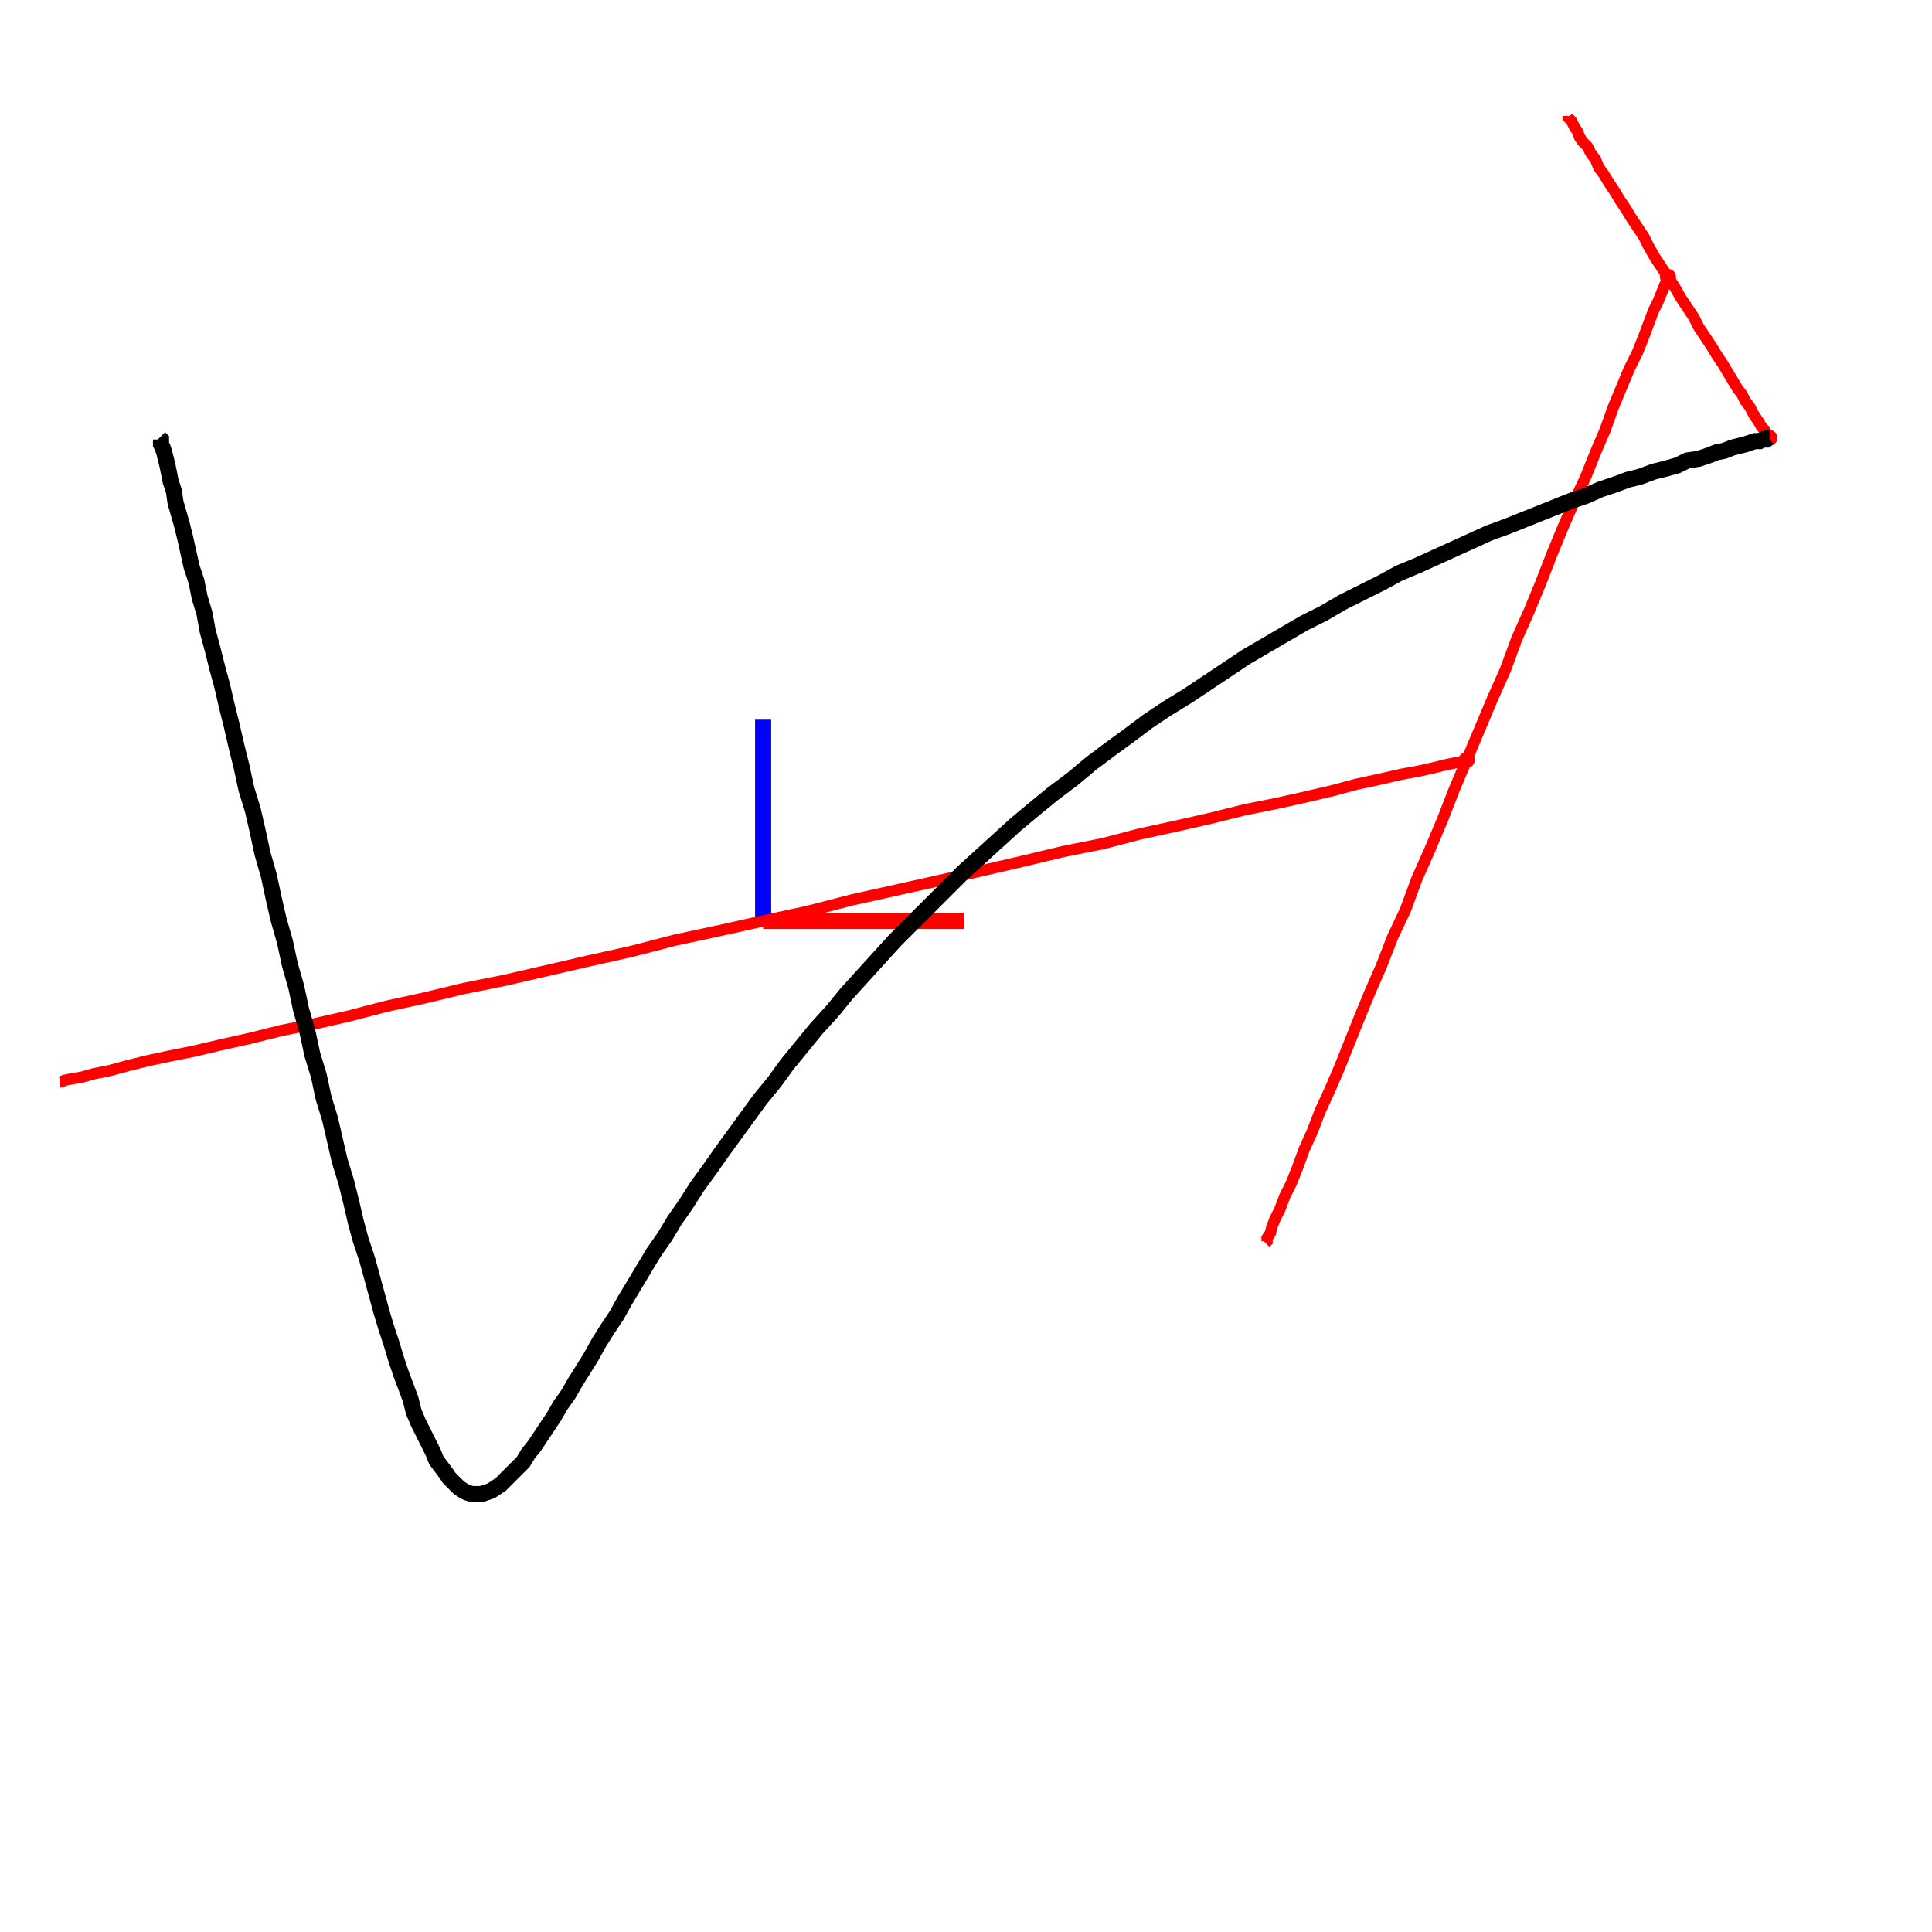 <svg width="1200" height="1200" viewBox="0 0 1200 1200" xmlns="http://www.w3.org/2000/svg">
<rect x="0" y="0" width="1200" height="1200" opacity="1" fill="#FFFFFF" stroke="none"/>
<circle cx="1099" cy="272" r="3" opacity="1" fill="#000000" stroke="none" stroke-width="1"/>
<polyline fill="none" opacity="1" stroke="#FF0000" stroke-width="10" points="474,572 599,572 "/>
<polyline fill="none" opacity="1" stroke="#0000FF" stroke-width="10" points="474,572 474,447 "/>
<circle cx="911" cy="472" r="5" opacity="1" fill="#FF0000" stroke="none" stroke-width="1"/>
<polyline fill="none" opacity="1" stroke="#FF0000" stroke-width="5" points="474,572 911,472 "/>
<polyline fill="none" opacity="1" stroke="#FF0000" stroke-width="7" points="911,472 910,472 908,473 903,474 898,475 890,477 881,479 870,481 857,484 843,487 828,491 811,495 793,499 773,503 753,508 731,513 708,518 685,524 660,529 635,535 609,541 583,547 556,553 529,559 502,566 474,572 447,578 419,584 392,591 365,597 339,603 313,609 288,614 263,620 240,625 217,631 195,636 175,640 155,645 137,649 120,653 105,656 91,659 79,662 68,665 58,667 51,669 45,670 40,671 38,672 37,672 38,672 40,671 45,670 51,669 58,667 68,665 79,662 91,659 105,656 120,653 137,649 155,645 175,640 195,636 217,631 240,625 263,620 288,614 313,609 339,603 365,597 392,591 419,584 447,578 474,572 502,566 529,559 556,553 583,547 609,541 635,535 660,529 685,524 708,518 731,513 753,508 773,503 793,499 811,495 828,491 843,487 857,484 870,481 881,479 890,477 898,475 903,474 908,473 910,472 "/>
<circle cx="1036" cy="172" r="5" opacity="1" fill="#FF0000" stroke="none" stroke-width="1"/>
<polyline fill="none" opacity="1" stroke="#FF0000" stroke-width="5" points="911,472 1036,172 "/>
<polyline fill="none" opacity="1" stroke="#FF0000" stroke-width="7" points="1036,172 1036,173 1035,175 1034,177 1032,182 1030,187 1027,193 1024,201 1021,209 1017,219 1012,229 1007,241 1002,253 997,267 991,281 985,296 978,311 971,327 964,344 957,362 950,379 942,397 935,416 927,434 919,453 911,472 903,491 896,509 888,528 880,546 873,565 865,582 858,600 851,616 844,633 838,648 832,663 826,677 820,690 815,703 810,714 806,725 802,735 798,743 795,751 792,757 790,762 789,766 787,769 787,771 786,772 787,771 787,769 789,766 790,762 792,757 795,751 798,743 802,735 806,725 810,714 815,703 820,690 826,677 832,663 838,648 844,633 851,616 858,600 865,582 873,565 880,546 888,528 896,509 903,491 911,472 919,453 927,434 935,416 942,397 950,379 957,362 964,344 971,327 978,311 985,296 991,281 997,267 1002,253 1007,241 1012,229 1017,219 1021,209 1024,201 1027,193 1030,187 1032,182 1034,177 1035,175 1036,173 "/>
<circle cx="1099" cy="272" r="5" opacity="1" fill="#FF0000" stroke="none" stroke-width="1"/>
<polyline fill="none" opacity="1" stroke="#FF0000" stroke-width="5" points="1036,172 1099,272 "/>
<polyline fill="none" opacity="1" stroke="#FF0000" stroke-width="7" points="1099,272 1098,272 1098,271 1097,270 1097,269 1096,267 1094,265 1093,263 1091,260 1089,257 1087,253 1084,249 1082,245 1079,241 1076,236 1073,231 1070,226 1066,220 1063,215 1059,209 1055,203 1052,197 1048,191 1044,185 1040,178 1036,172 1032,166 1028,160 1024,153 1021,147 1017,141 1013,135 1010,130 1006,124 1003,119 999,113 996,108 993,104 991,99 988,95 986,91 983,88 981,85 980,82 978,79 977,77 976,75 975,74 974,73 974,72 974,72 974,72 974,73 975,74 976,75 977,77 978,79 980,82 981,85 983,88 986,91 988,95 991,99 993,104 996,108 999,113 1003,119 1006,124 1010,130 1013,135 1017,141 1021,147 1024,153 1028,160 1032,166 1036,172 1040,178 1044,185 1048,191 1052,197 1055,203 1059,209 1063,215 1066,220 1070,226 1073,231 1076,236 1079,241 1082,245 1084,249 1087,253 1089,257 1091,260 1093,263 1094,265 1096,267 1097,269 1097,270 1098,271 1098,272 "/>
<polyline fill="none" opacity="1" stroke="#000000" stroke-width="10" points="1099,272 1098,272 1098,272 1097,273 1095,273 1093,274 1090,274 1087,275 1084,276 1080,277 1076,278 1071,280 1066,281 1061,283 1055,285 1048,286 1042,289 1035,291 1027,293 1019,296 1011,298 1003,301 994,304 985,308 976,311 966,315 956,319 946,323 936,327 925,331 914,336 903,341 892,346 881,351 869,356 858,362 846,368 834,374 822,381 810,387 798,394 786,401 774,408 762,416 750,424 738,432 725,440 713,448 701,457 690,465 678,474 666,484 654,493 643,502 631,512 620,522 609,532 598,542 587,553 577,563 566,574 556,584 546,595 536,606 526,617 517,628 507,639 498,650 489,661 481,672 472,683 464,694 456,705 448,716 441,726 433,737 426,748 419,758 413,768 406,778 400,788 394,798 388,808 383,817 377,826 372,834 367,843 362,851 357,859 353,866 348,873 344,880 340,886 336,892 332,898 328,903 325,908 321,912 318,915 314,919 311,922 308,924 305,926 302,927 299,928 296,928 293,928 290,927 288,926 285,924 282,921 279,918 277,915 274,911 271,907 269,902 266,896 263,890 260,884 257,877 255,869 252,861 249,853 246,844 243,834 240,825 237,815 234,804 231,793 228,782 224,770 221,759 218,746 215,734 211,721 208,708 205,695 201,682 198,668 194,655 191,641 187,627 184,613 180,599 177,585 173,571 170,558 167,544 163,530 160,516 157,503 153,490 150,476 147,464 144,451 141,439 138,426 135,415 132,403 129,392 127,381 124,371 122,361 119,352 117,343 115,334 113,326 111,319 109,312 108,305 106,299 105,294 104,289 103,285 102,281 101,278 100,276 100,274 100,273 99,272 99,272 100,273 100,274 100,276 101,278 102,281 103,285 104,289 105,294 106,299 108,305 109,312 111,319 113,326 115,334 117,343 119,352 122,361 124,371 127,381 129,392 132,403 135,415 138,426 141,439 144,451 147,464 150,476 153,490 157,503 160,516 163,530 167,544 170,558 173,571 177,585 180,599 184,613 187,627 191,641 194,655 198,668 201,682 205,695 208,708 211,721 215,734 218,746 221,759 224,770 228,782 231,793 234,804 237,815 240,825 243,834 246,844 249,853 252,861 255,869 257,877 260,884 263,890 266,896 269,902 271,907 274,911 277,915 279,918 282,921 285,924 288,926 290,927 293,928 296,928 299,928 302,927 305,926 308,924 311,922 314,919 318,915 321,912 325,908 328,903 332,898 336,892 340,886 344,880 348,873 353,866 357,859 362,851 367,843 372,834 377,826 383,817 388,808 394,798 400,788 406,778 413,768 419,758 426,748 433,737 441,726 448,716 456,705 464,694 472,683 481,672 489,661 498,650 507,639 517,628 526,617 536,606 546,595 556,584 566,574 577,563 587,553 598,542 609,532 620,522 631,512 643,502 654,493 666,484 678,474 690,465 701,457 713,448 725,440 738,432 750,424 762,416 774,408 786,401 798,394 810,387 822,381 834,374 846,368 858,362 869,356 881,351 892,346 903,341 914,336 925,331 936,327 946,323 956,319 966,315 976,311 985,308 994,304 1003,301 1011,298 1019,296 1027,293 1035,291 1042,289 1048,286 1055,285 1061,283 1066,281 1071,280 1076,278 1080,277 1084,276 1087,275 1090,274 1093,274 1095,273 1097,273 1098,272 1098,272 1099,272 "/>
</svg>
